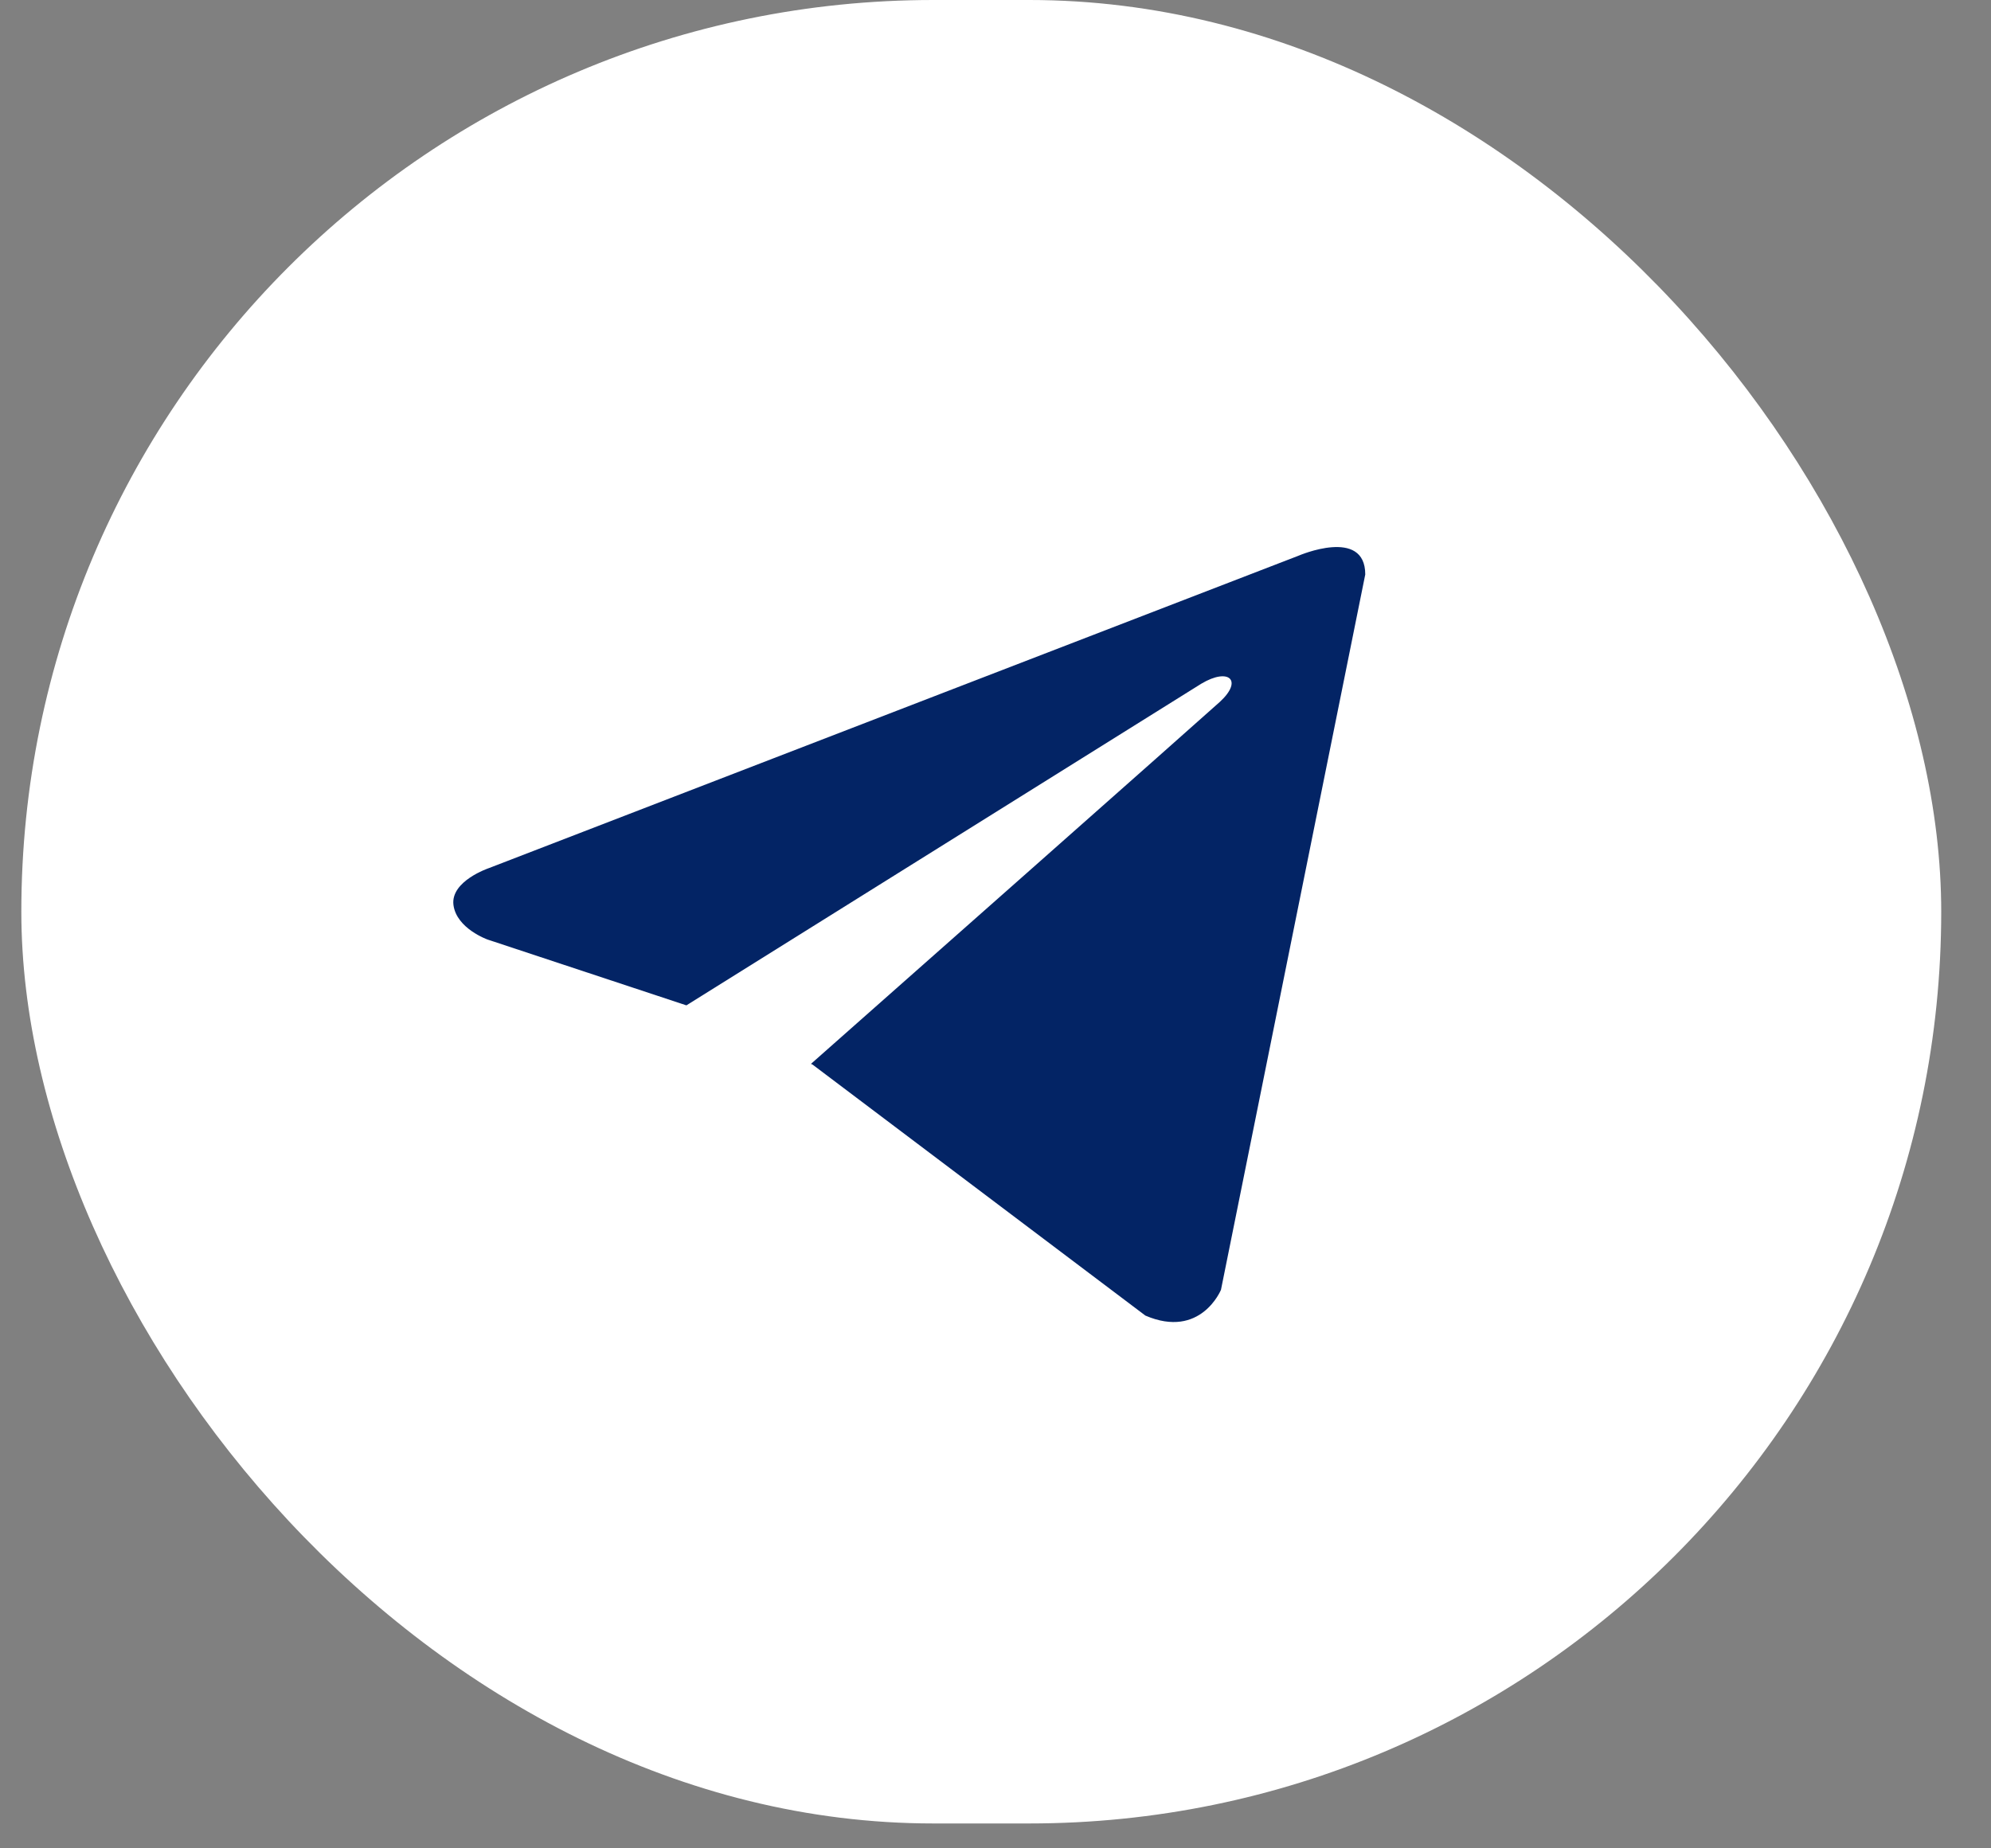 <svg width="28" height="26" viewBox="0 0 28 26" fill="none" xmlns="http://www.w3.org/2000/svg">
<rect x="0" y="0" width="28" height="26" fill="#808080" stroke="none"/>
<rect x="0.3" width="27" height="25.65" rx="12.825" fill="white"/>
<path d="M19.2 8.081L17.171 18.143C17.171 18.143 16.887 18.84 16.108 18.506L11.427 14.975L11.405 14.965C12.038 14.406 16.94 10.07 17.155 9.873C17.486 9.569 17.28 9.387 16.895 9.617L9.653 14.142L6.859 13.217C6.859 13.217 6.42 13.063 6.377 12.729C6.335 12.393 6.874 12.212 6.874 12.212L18.264 7.816C18.264 7.816 19.2 7.412 19.2 8.081Z" fill="#032465"/>
</svg>
